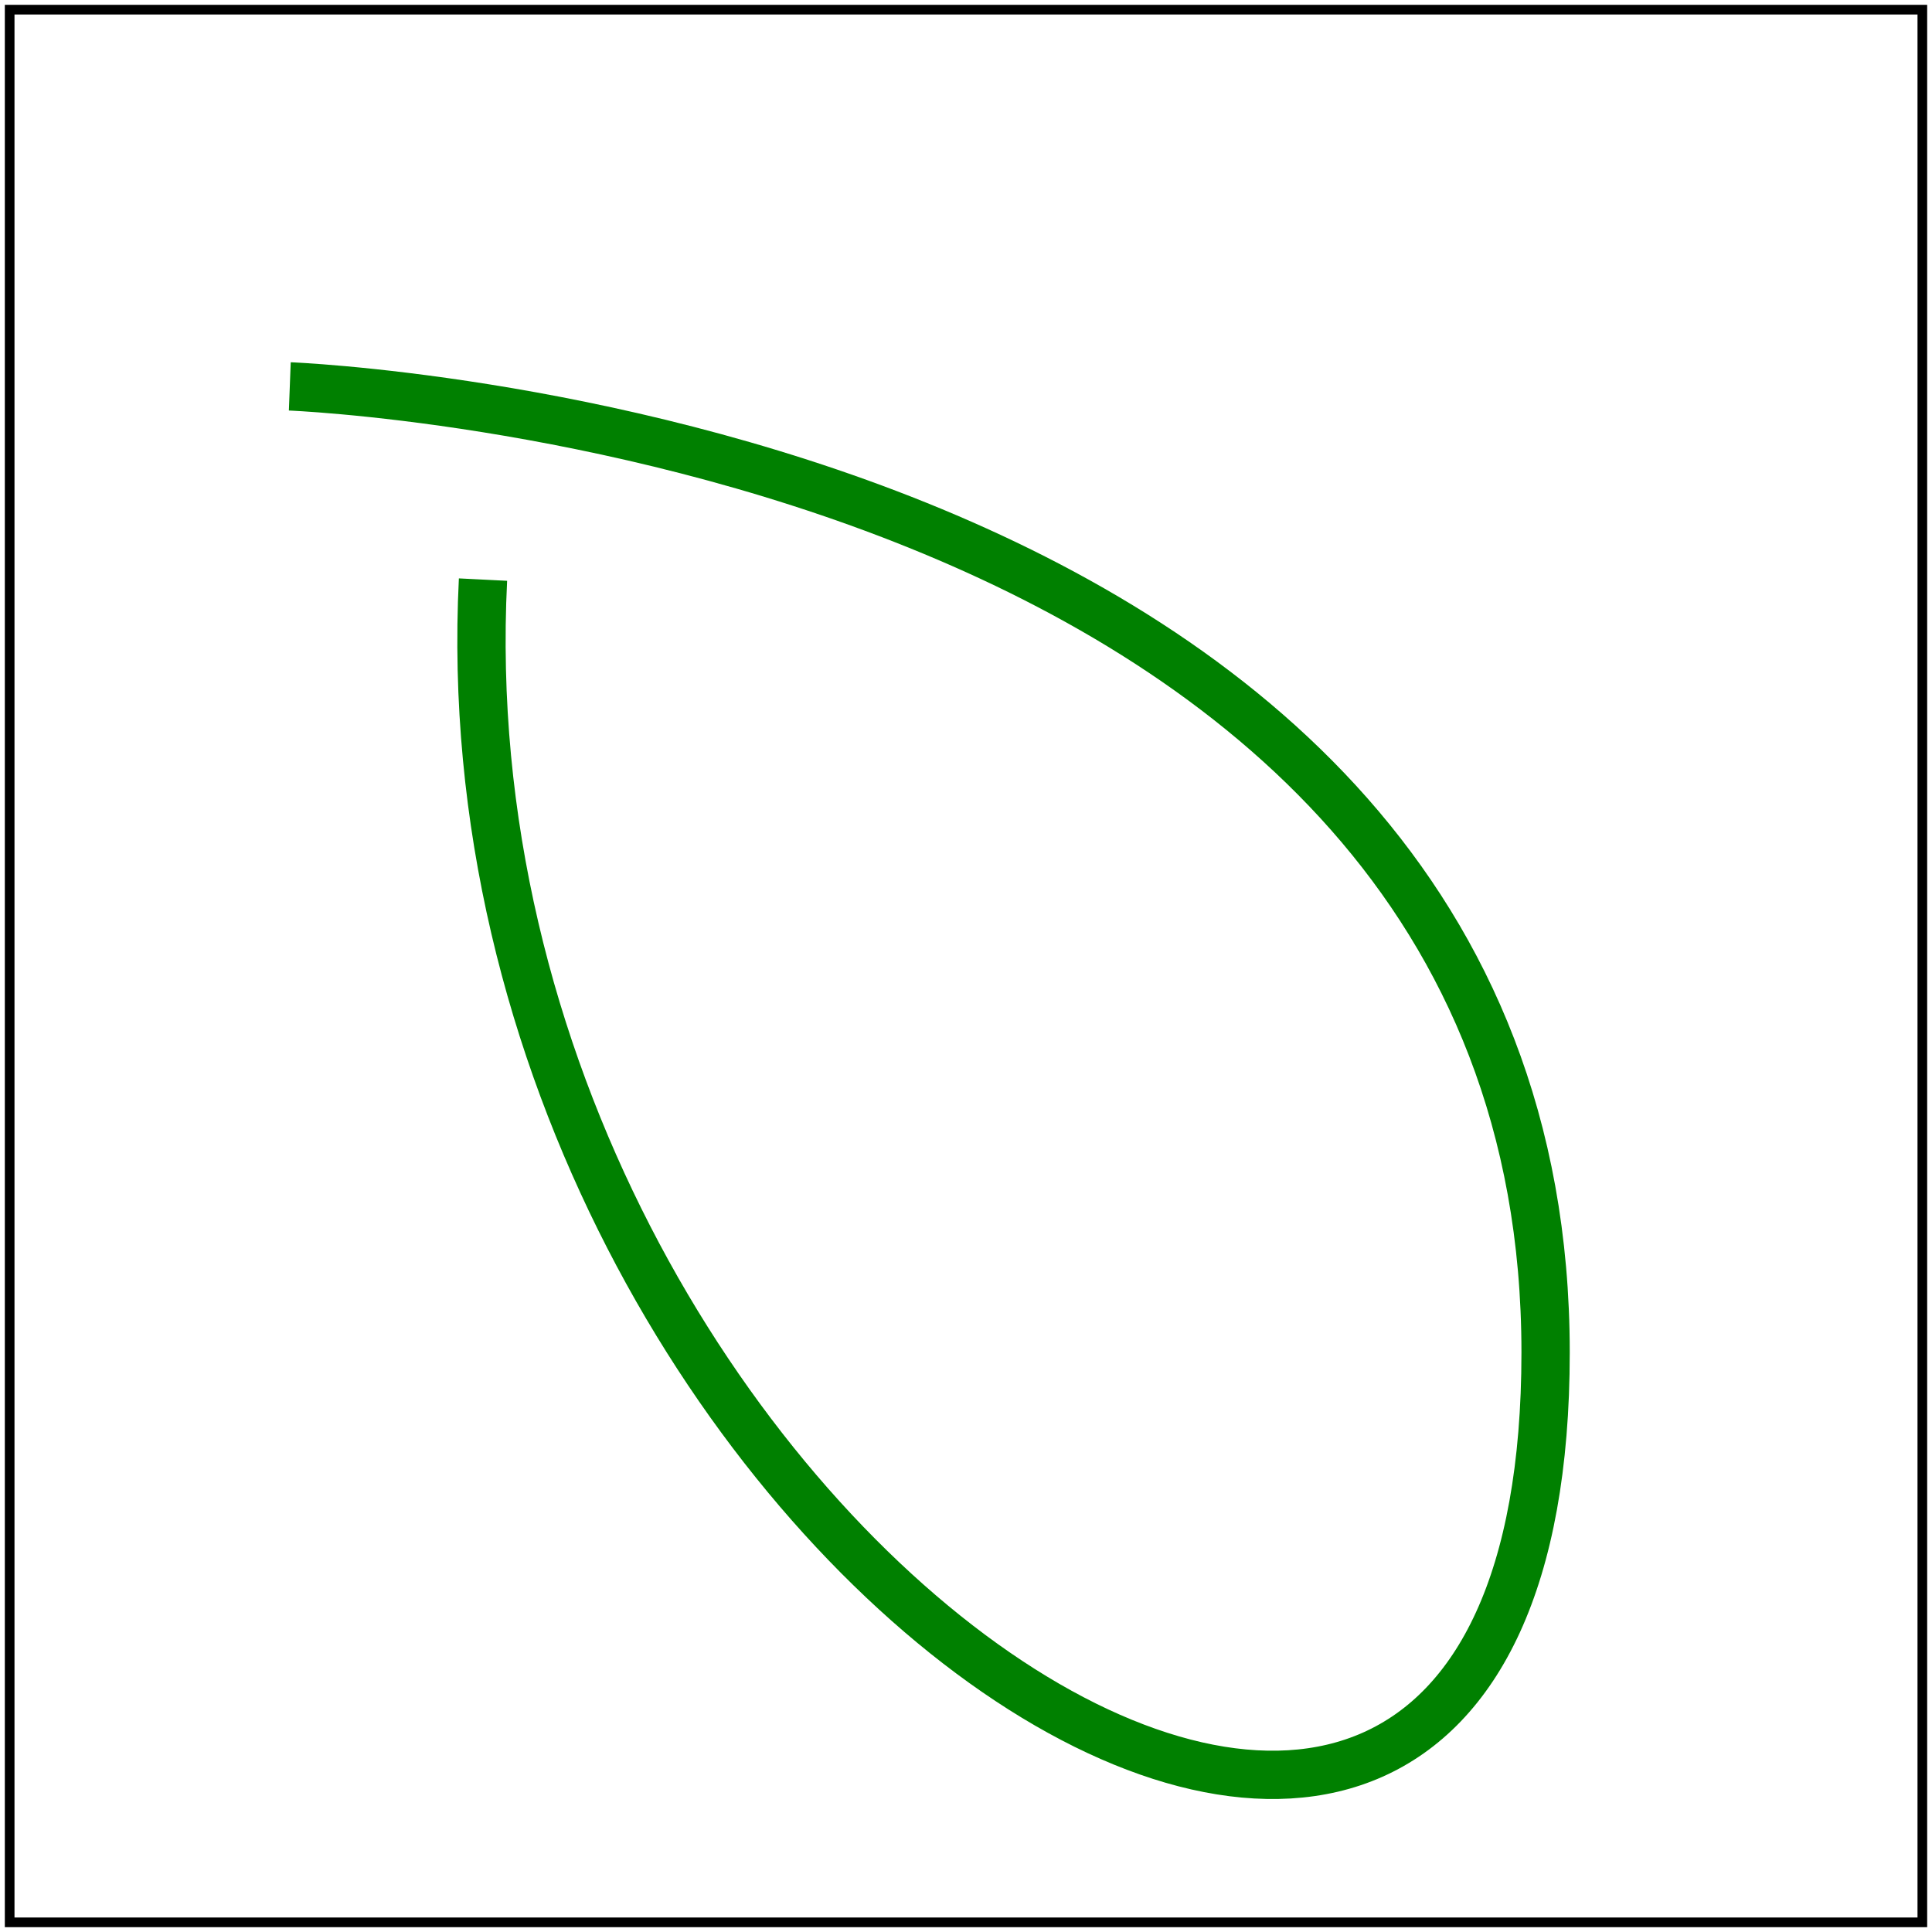<svg id="svg1" viewBox="0 0 200 200" xmlns="http://www.w3.org/2000/svg">
    <title>M S S</title>

    <path id="path1" d="M 30 40 S 160 45 160 140 S 45 160 50 60"
          fill="none" stroke="green" stroke-width="5"/>

    <!-- image frame -->
    <rect id="frame" x="1" y="1" width="198" height="198" fill="none" stroke="black"/>
</svg>
